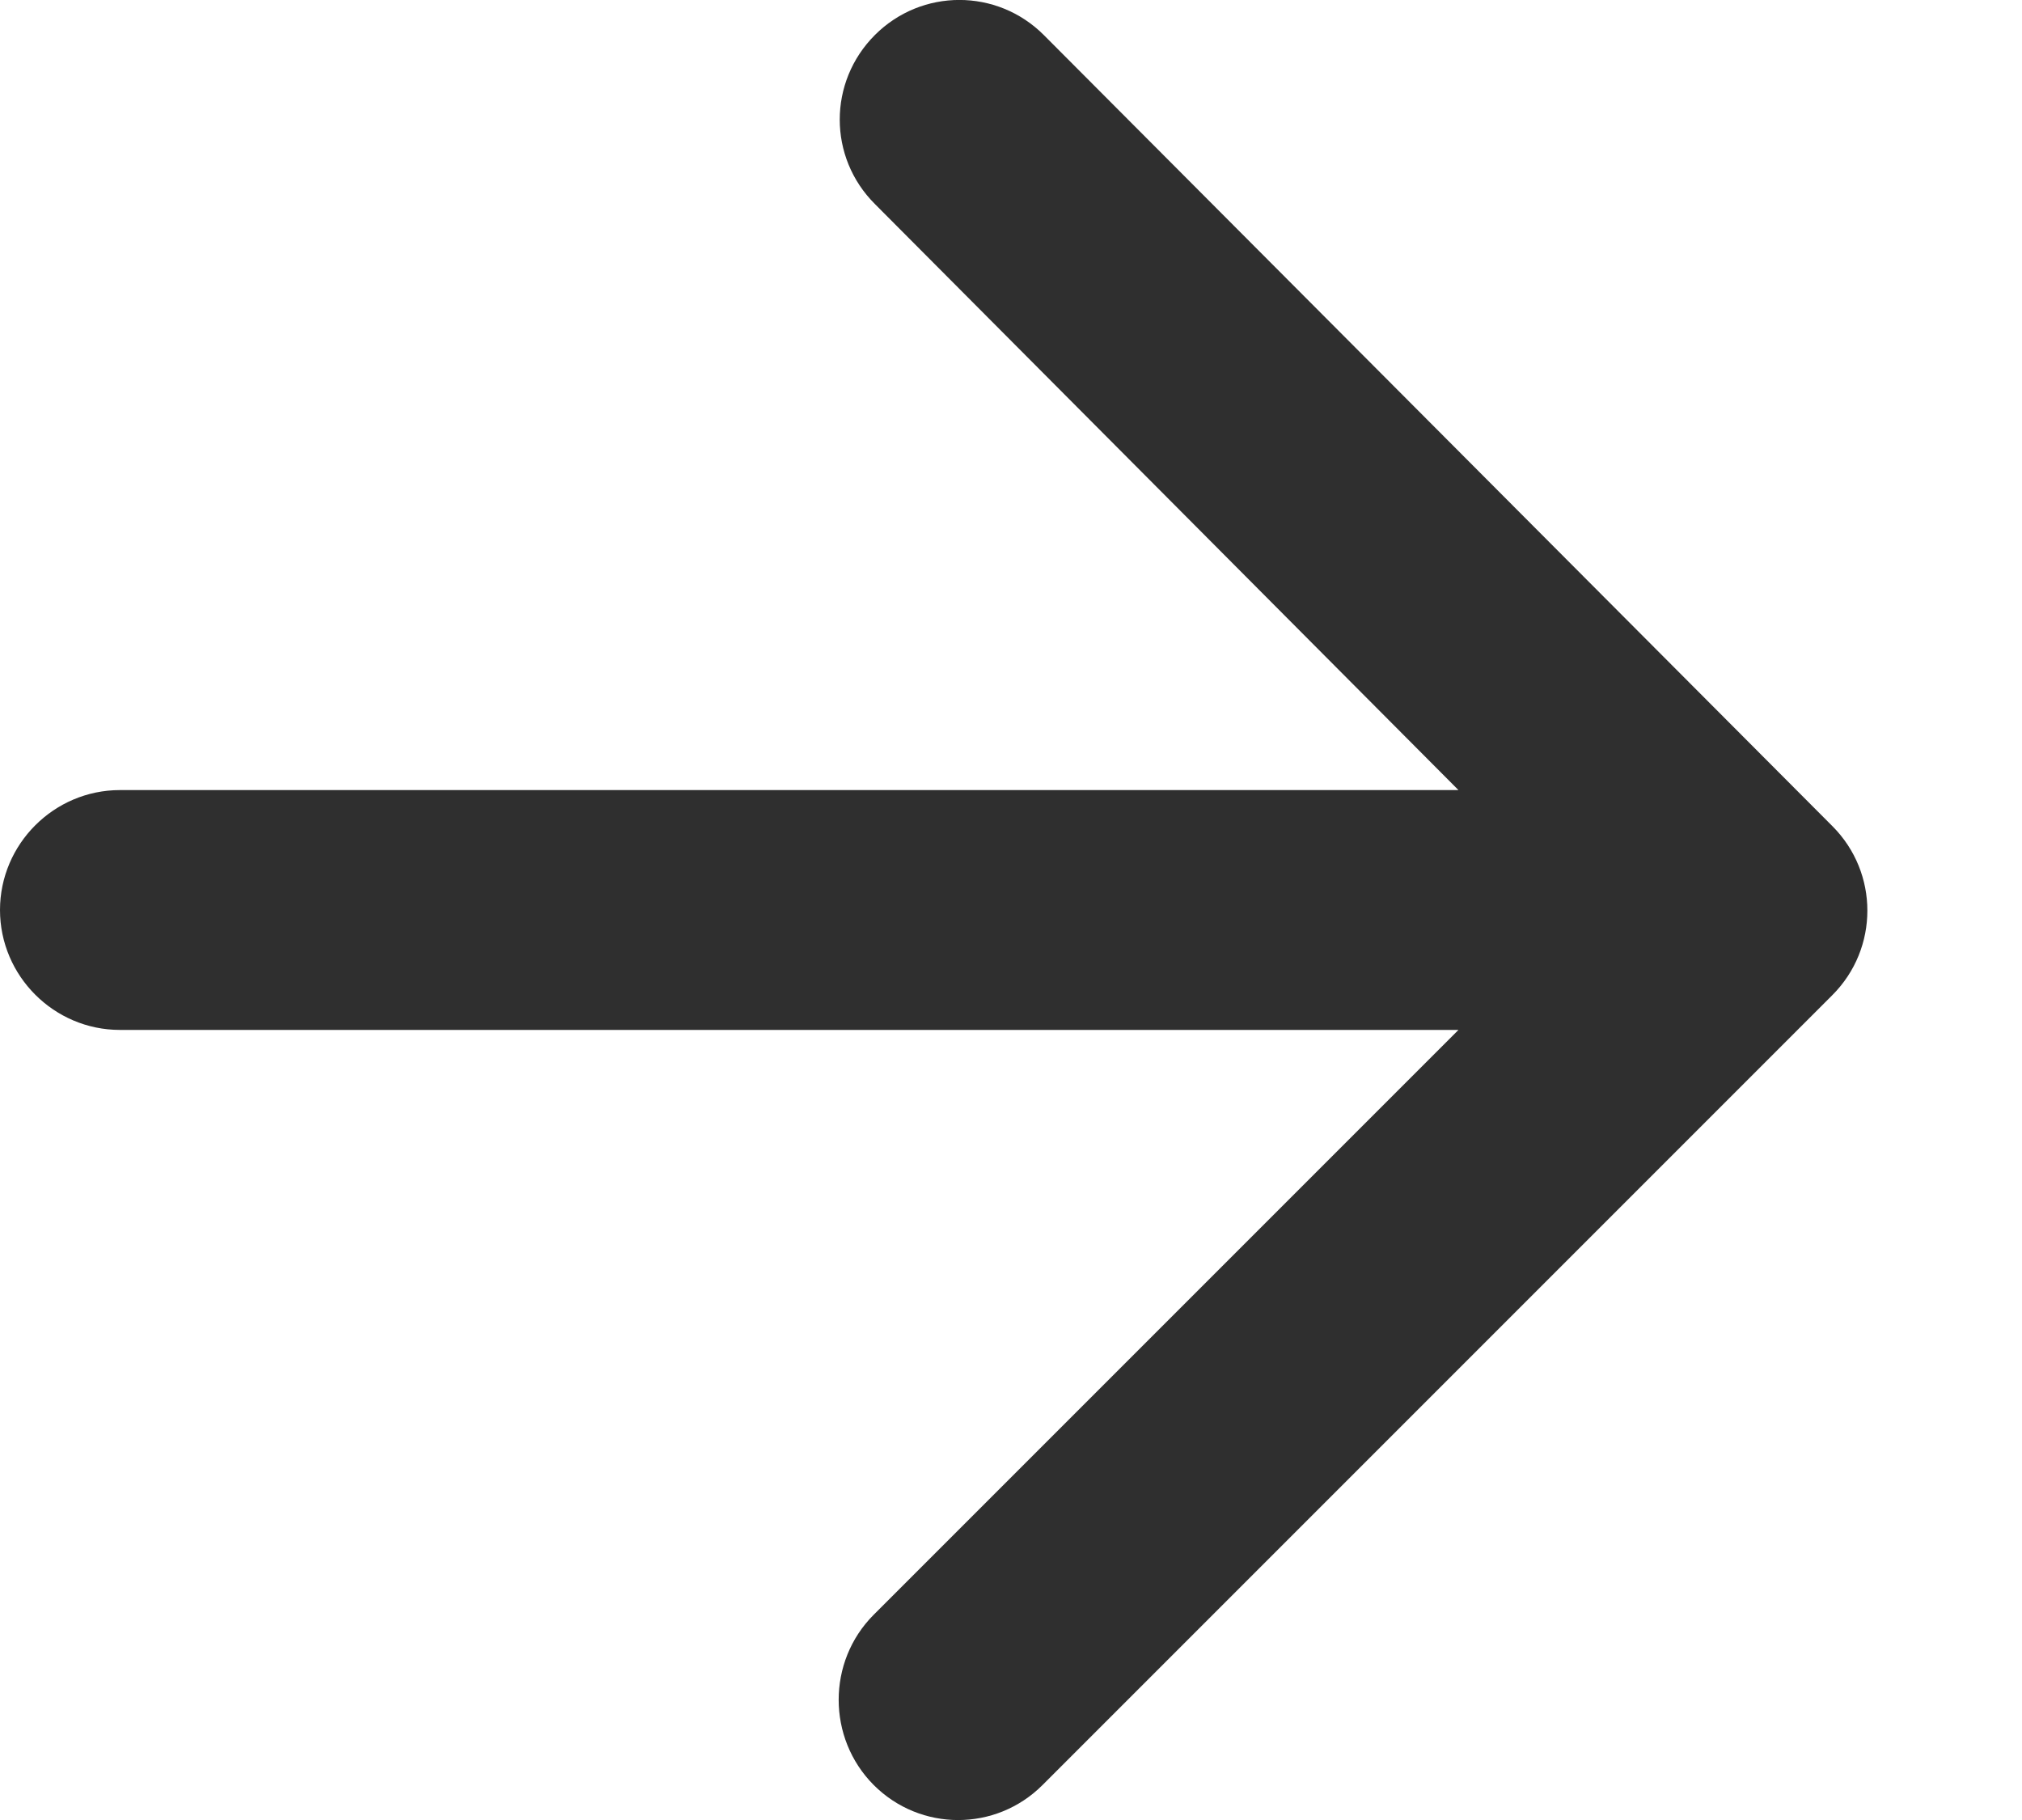 <svg width="10" height="9" viewBox="0 0 10 9" fill="none" xmlns="http://www.w3.org/2000/svg">
<path d="M0.593 5.093H7.213L4.321 7.985C4.09 8.216 4.09 8.595 4.321 8.827C4.552 9.058 4.925 9.058 5.156 8.827L9.062 4.921C9.293 4.69 9.293 4.316 9.062 4.085L5.162 0.173C4.931 -0.058 4.558 -0.058 4.327 0.173C4.095 0.405 4.095 0.778 4.327 1.009L7.213 3.907H0.593C0.267 3.907 0 4.174 0 4.5C0 4.826 0.267 5.093 0.593 5.093Z" fill="#2F2F2F"/>
</svg>
